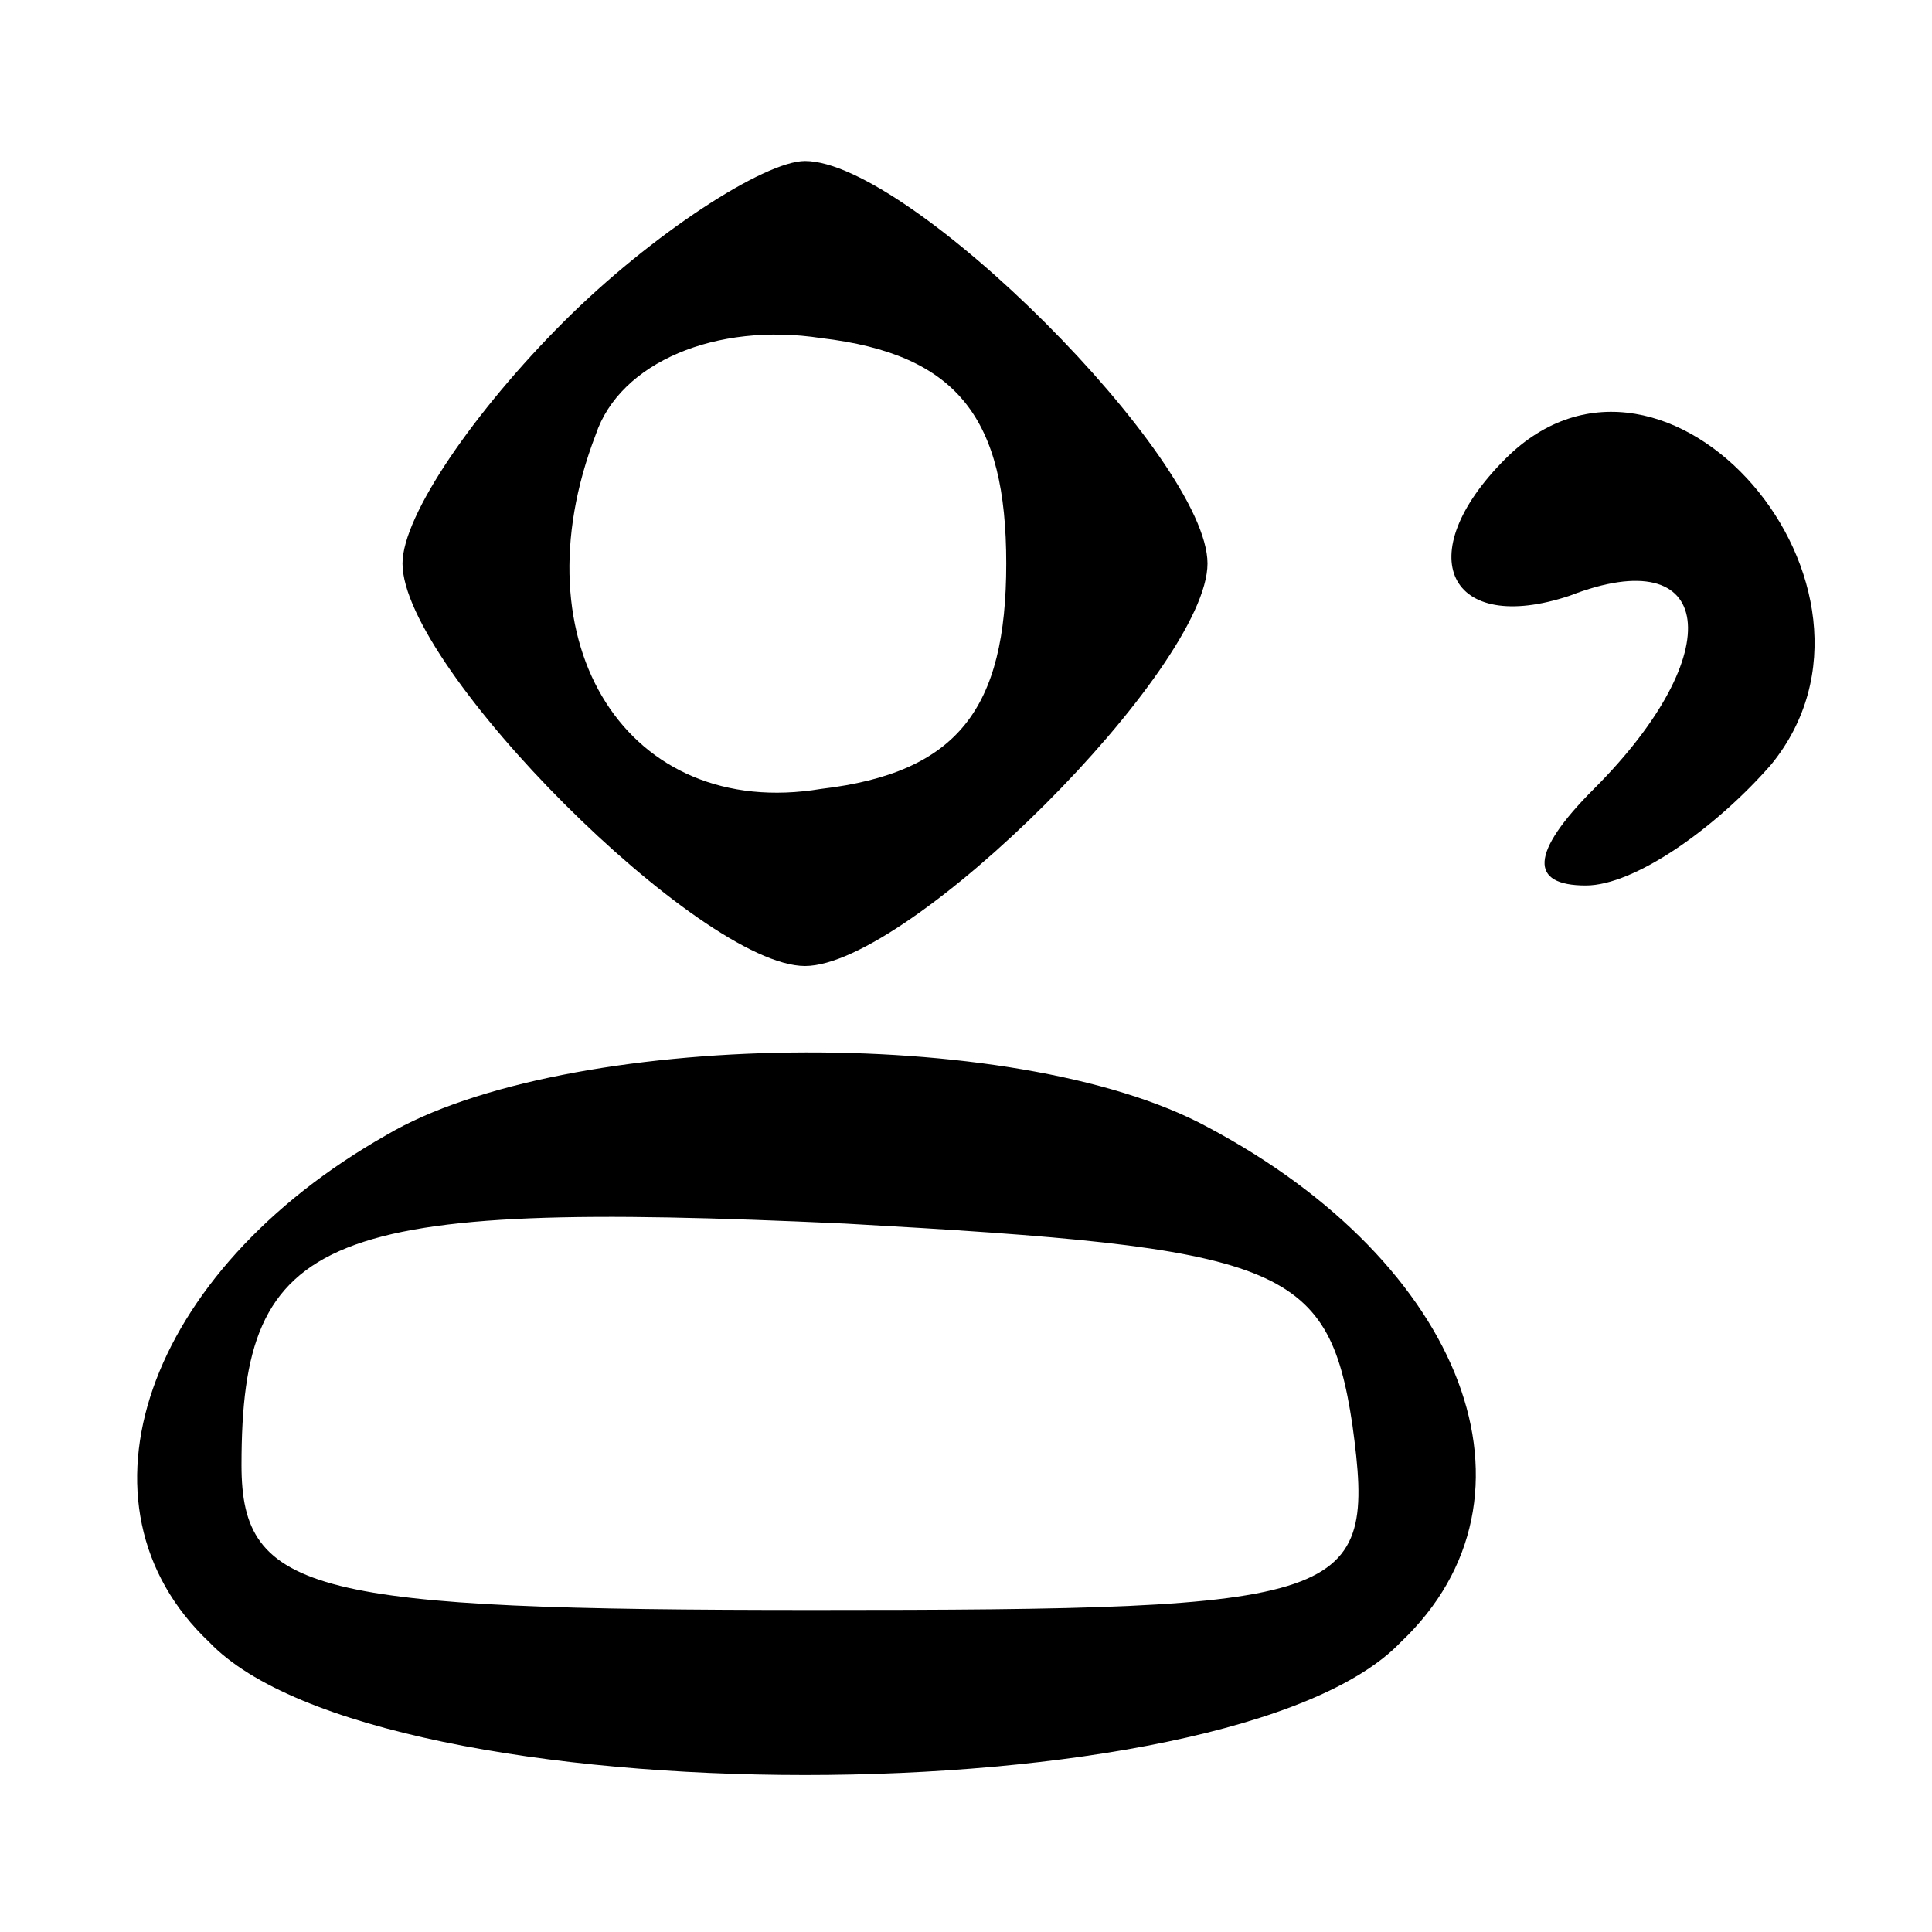 <?xml version="1.0" standalone="no"?>
<!DOCTYPE svg PUBLIC "-//W3C//DTD SVG 20010904//EN"
 "http://www.w3.org/TR/2001/REC-SVG-20010904/DTD/svg10.dtd">
<svg version="1.0" xmlns="http://www.w3.org/2000/svg"
 width="24pt" height="24pt" viewBox="0 0 24 24"
 preserveAspectRatio="xMidYMid meet">

<g transform="translate(0,24) scale(0.1,-0.1)"
fill="#000000" stroke="none">
<path d="M70 200 c-11 -11 -20 -24 -20 -30 0 -13 37 -50 50 -50 13 0 50 37 50
50 0 13 -37 50 -50 50 -5 0 -19 -9 -30 -20z m55 -30 c0 -18 -6 -26 -23 -28
-24 -4 -38 18 -28 44 3 9 15 14 28 12 17 -2 23 -10 23 -28z"/>
<path d="M187 183 c-12 -12 -7 -22 8 -17 18 7 20 -7 3 -24 -8 -8 -8 -12 -1
-12 6 0 16 7 23 15 18 22 -13 58 -33 38z"/>
<path d="M48 99 c-30 -17 -40 -46 -22 -63 21 -22 127 -22 148 0 19 18 8 47
-24 64 -24 13 -80 12 -102 -1z m120 -36 c3 -22 0 -23 -67 -23 -62 0 -71 2 -71
18 0 29 10 33 75 30 54 -3 60 -5 63 -25z"/>
</g>
</svg>
